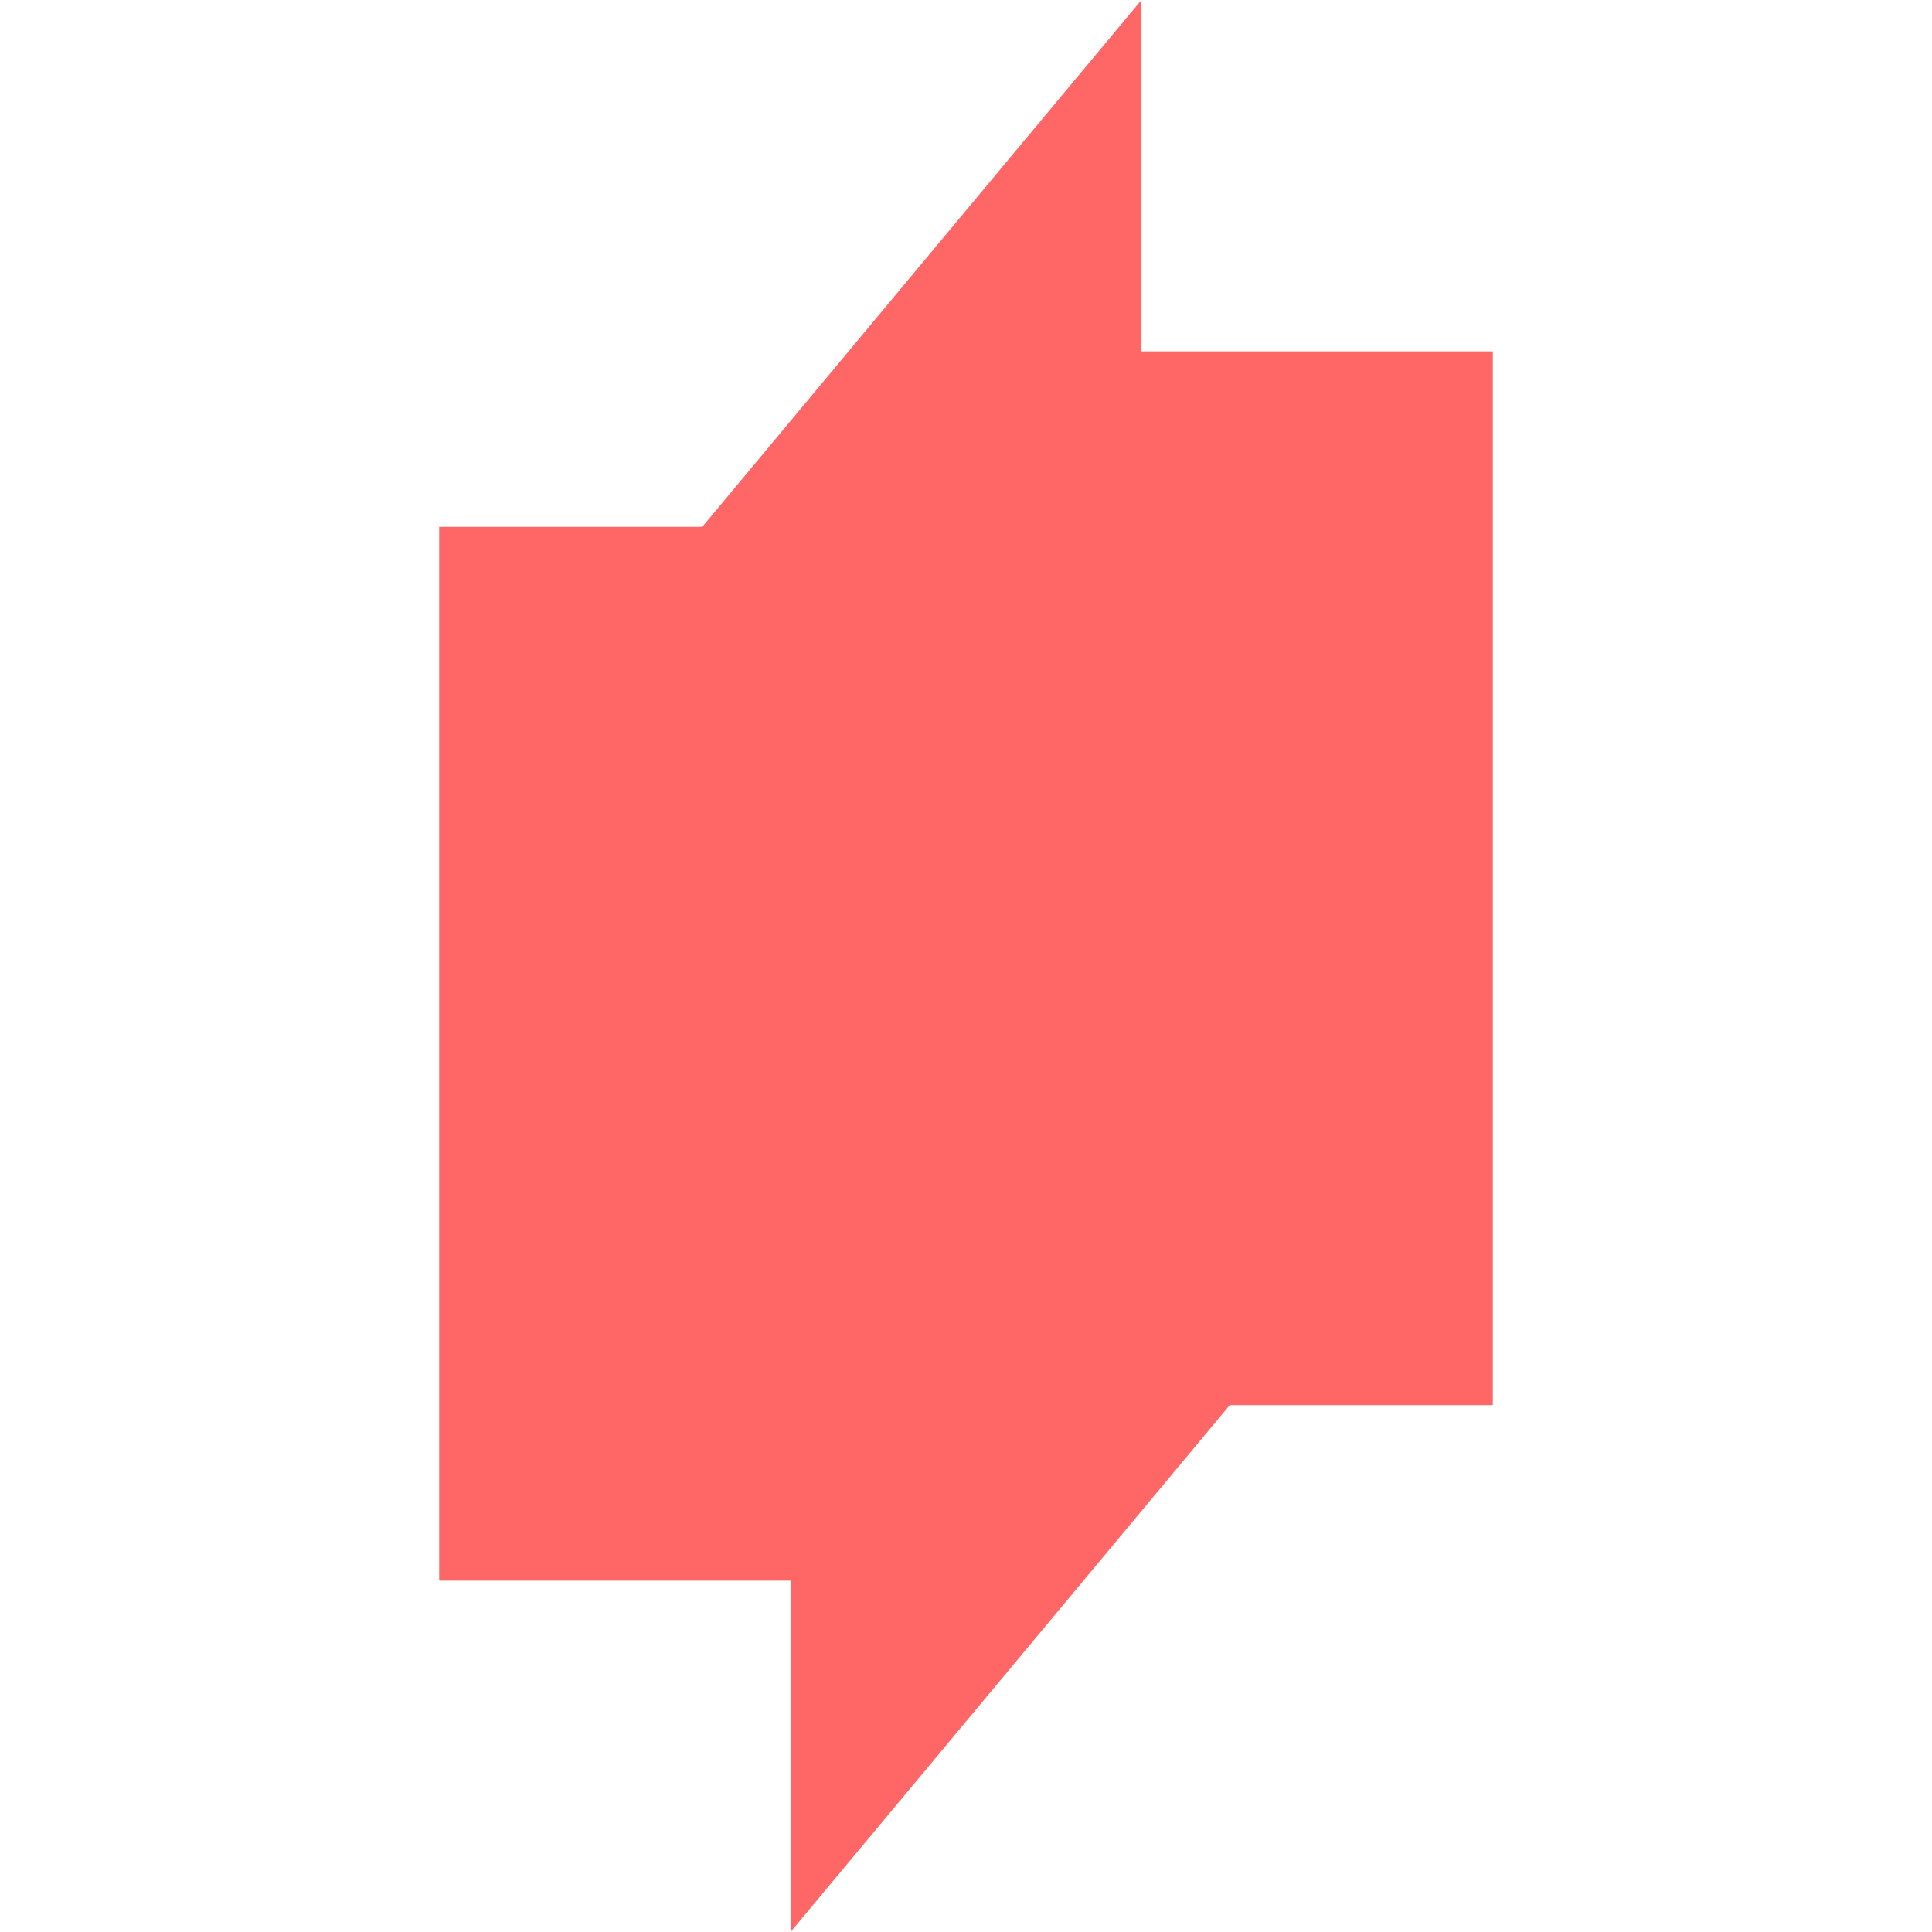 
<svg xmlns="http://www.w3.org/2000/svg" xmlns:xlink="http://www.w3.org/1999/xlink" width="16px" height="16px" viewBox="0 0 16 16" version="1.1">
<g id="surface1">
<path style=" stroke:none;fill-rule:nonzero;fill:#ff6666;fill-opacity:1;" d="M 9.453 0 L 5.816 4.363 L 3.637 4.363 L 3.637 13.09 L 6.547 13.09 L 6.547 16 L 10.184 11.637 L 12.363 11.637 L 12.363 2.91 L 9.453 2.91 Z M 9.453 0 "/>
<path style=" stroke:none;fill-rule:nonzero;fill:#ff6666;fill-opacity:1;" d="M 4.363 5.09 L 4.363 10.184 L 6.547 10.184 L 6.547 8 L 9.453 10.91 L 11.637 10.91 L 11.637 5.816 L 9.453 5.816 L 9.453 8 L 6.547 5.09 Z M 4.363 5.09 "/>
</g>
</svg>
